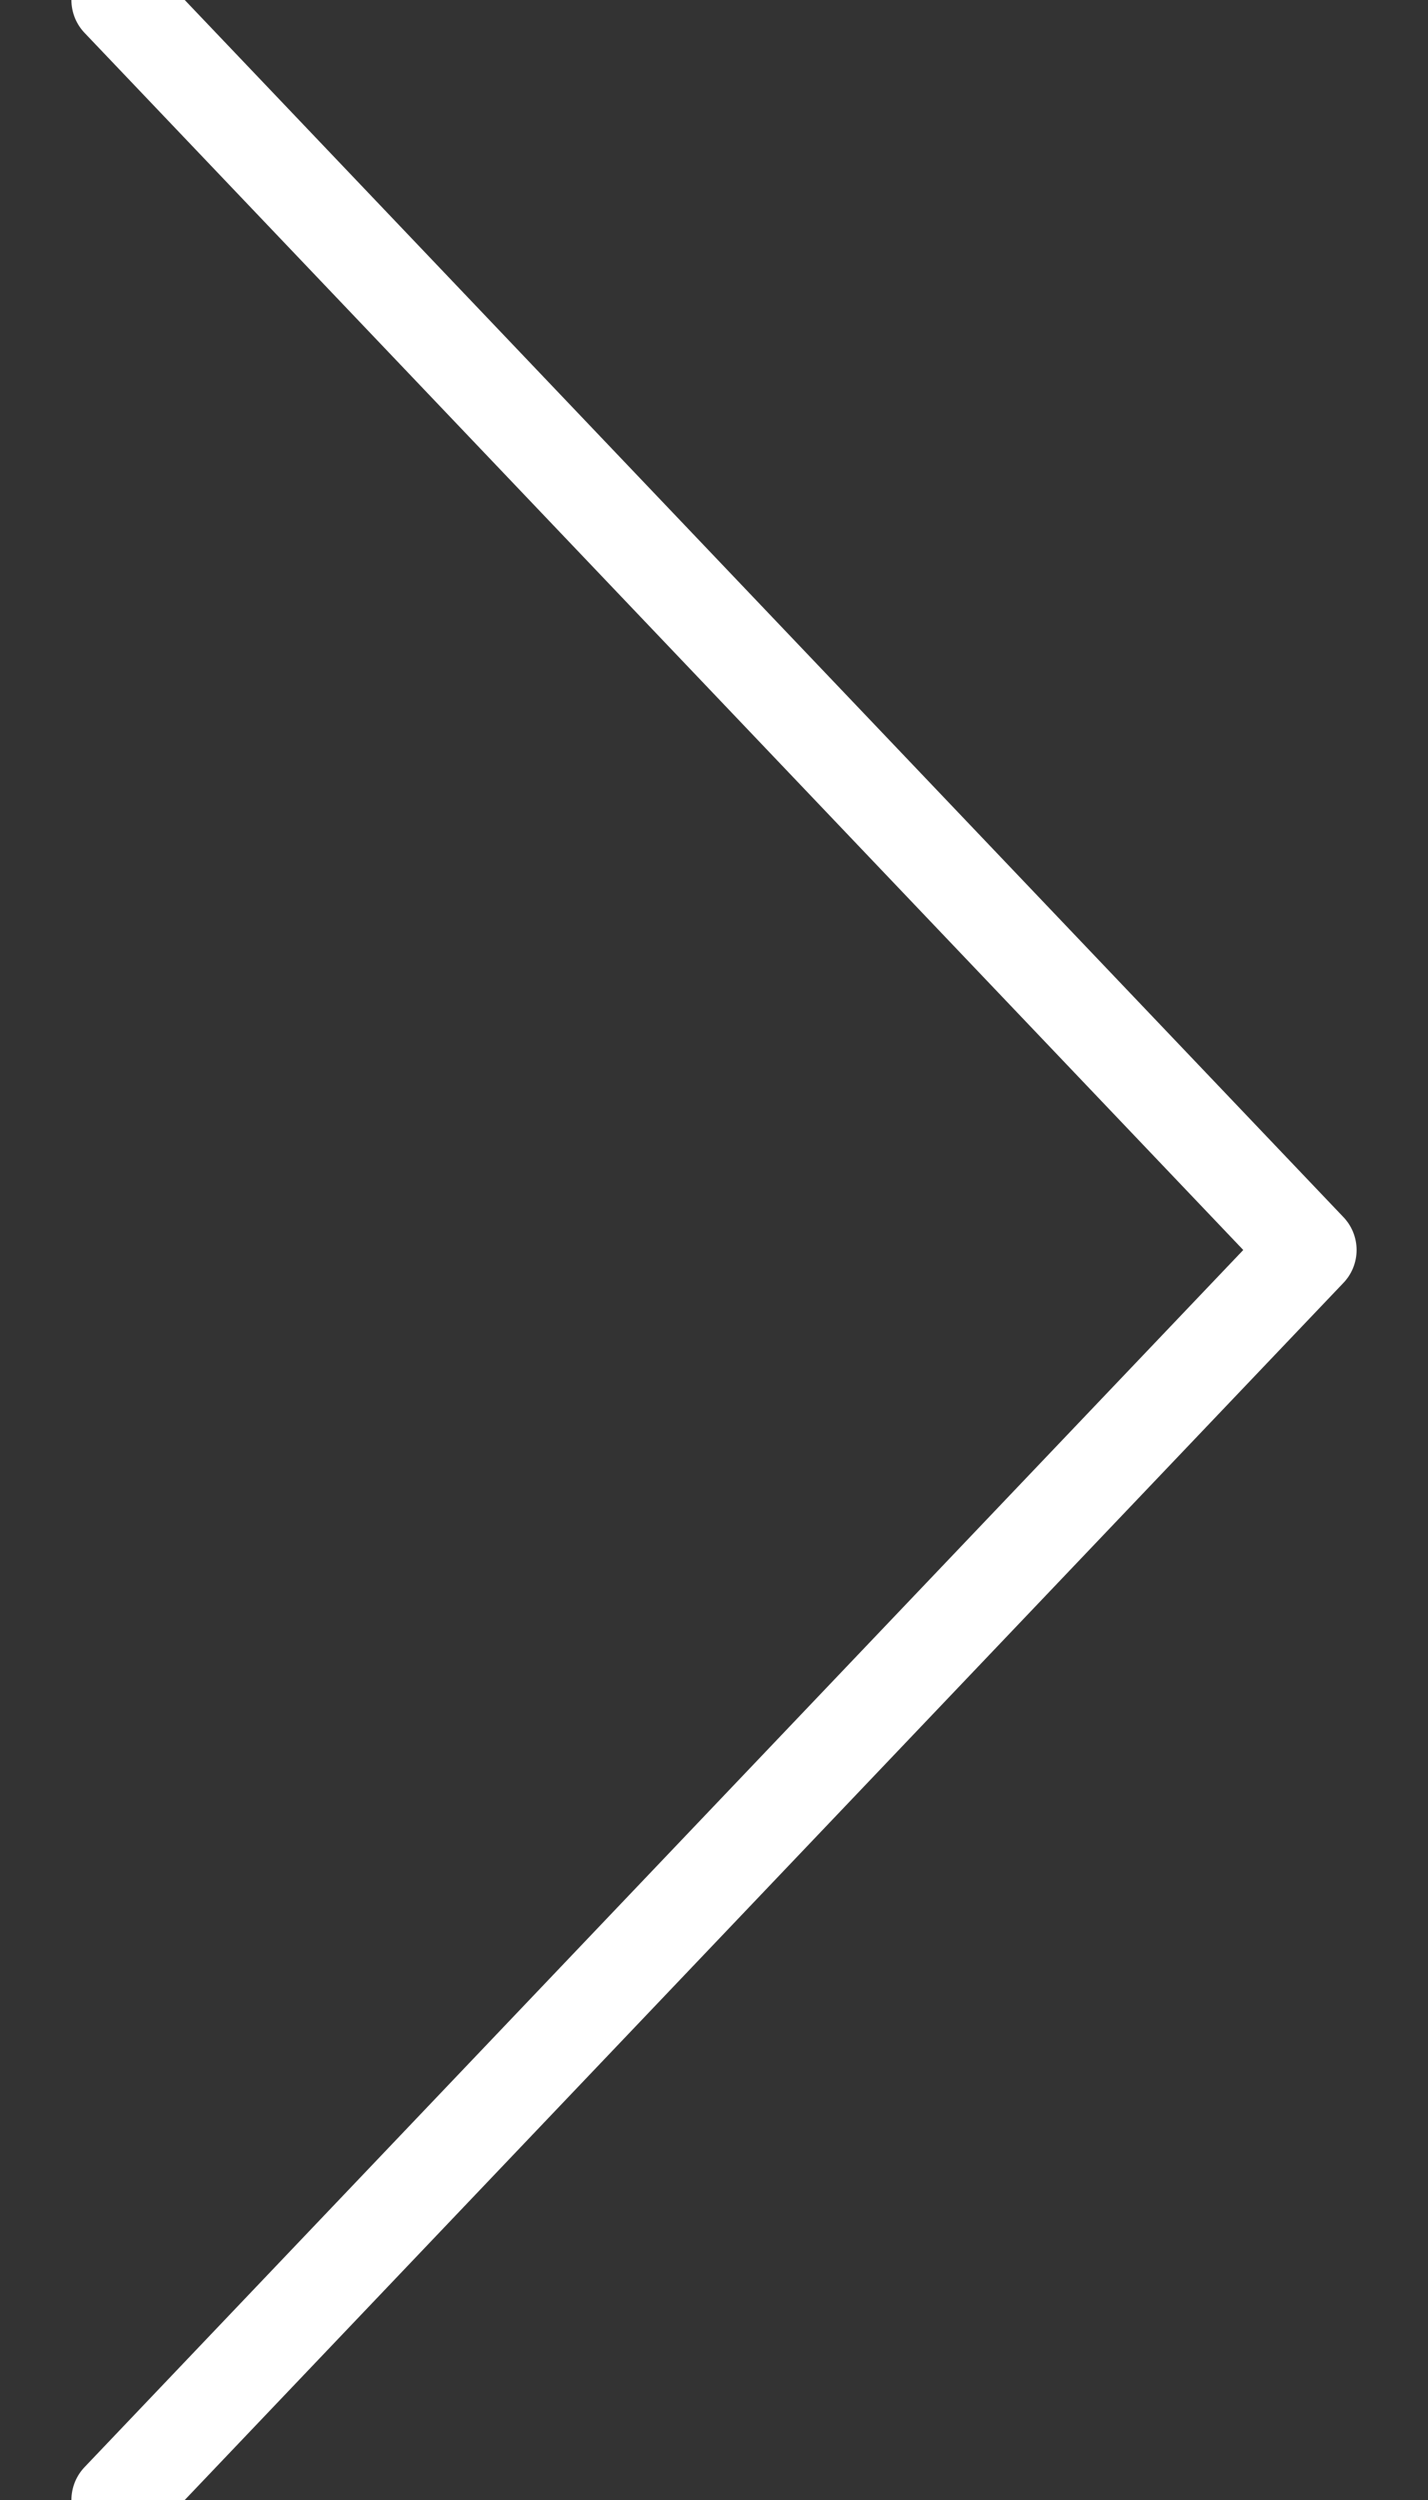 <svg xmlns="http://www.w3.org/2000/svg" width="12" height="21" viewBox="0 0 12 21">
    <rect x="0" y="0" width="12" height="21" fill="#333333" stroke="none"/>
    <path fill="none" fill-rule="evenodd" stroke="#FFF" stroke-linecap="round" stroke-linejoin="round" stroke-width=".8" d="M1 0l10 10.5L1 21"/>
</svg>
